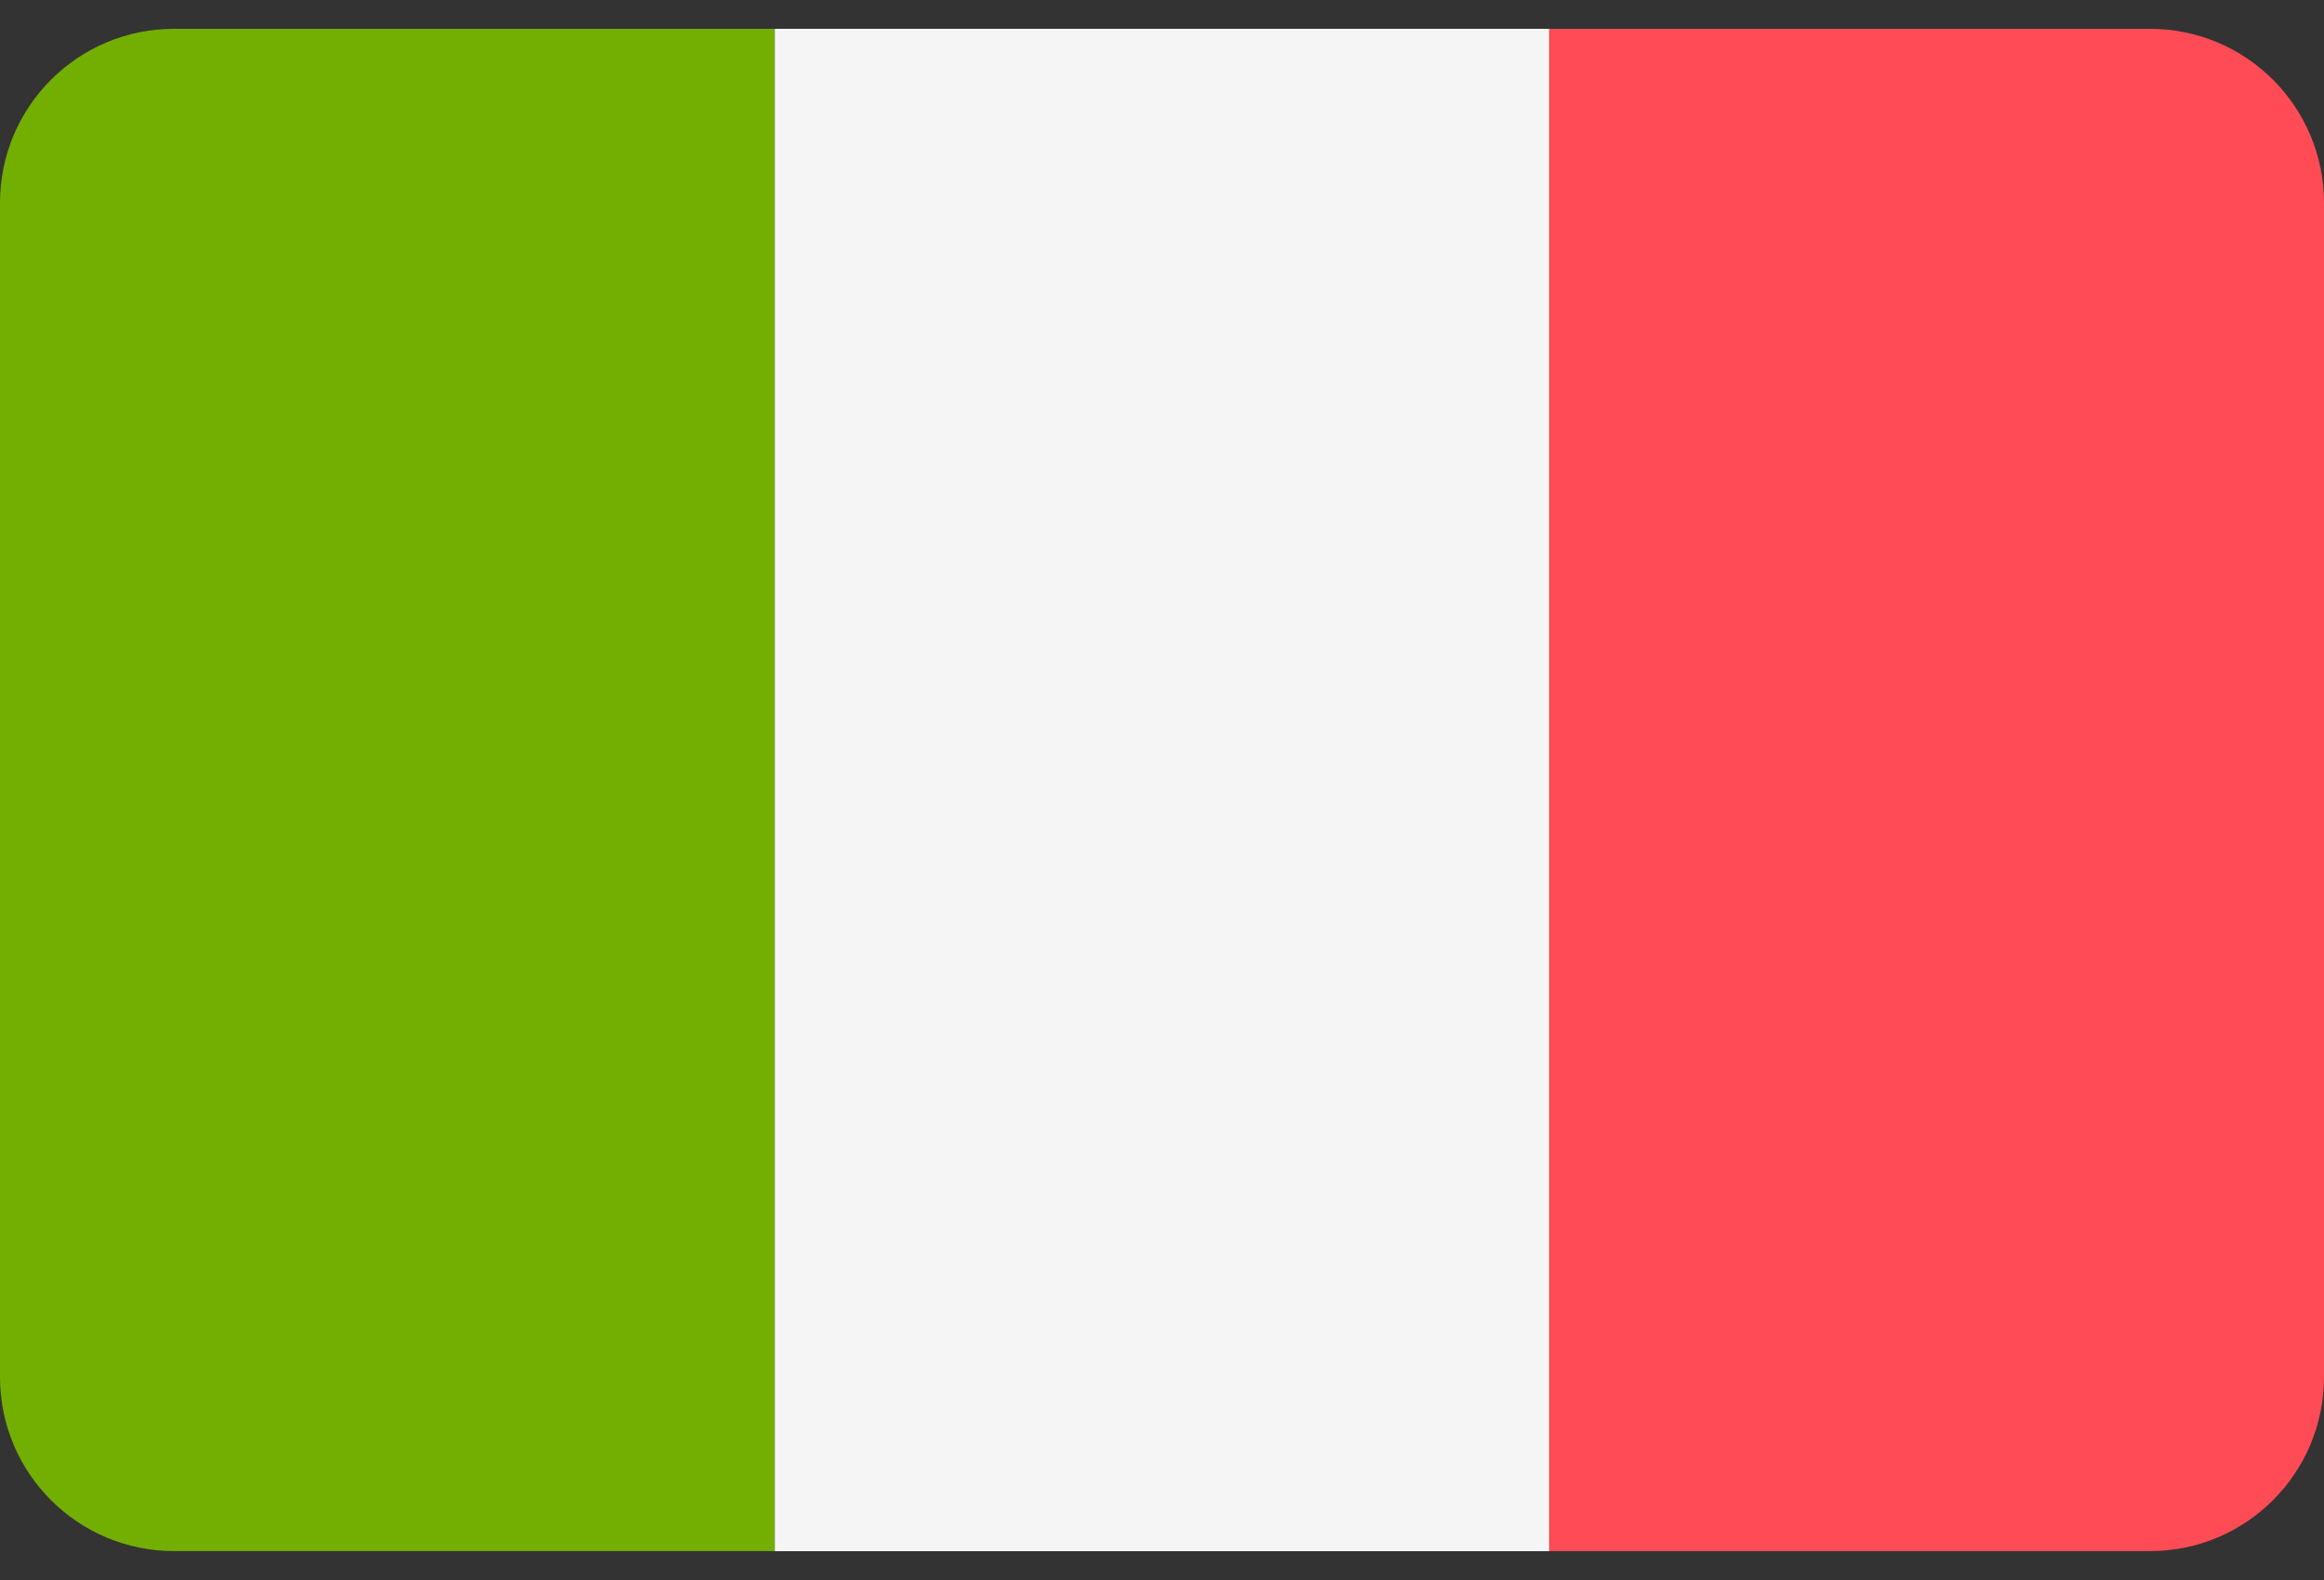 <svg width="25" height="17" viewBox="0 0 25 17" fill="none" xmlns="http://www.w3.org/2000/svg">
<rect x="0" y="0" width="25" height="17" fill="#333333" stroke="none"/>
<path d="M1.872 0.31C0.838 0.31 0 1.148 0 2.183V14.817C0 15.851 0.838 16.689 1.872 16.689H8.333V0.31H1.872Z" fill="#73AF00"/>
<path d="M16.667 0.31H8.334V16.69H16.667V0.31Z" fill="#F5F5F5"/>
<path d="M23.128 0.31H16.667V16.689H23.128C24.162 16.689 25 15.851 25 14.817V2.183C25 1.148 24.162 0.31 23.128 0.31Z" fill="#FF4B55"/>
</svg>
